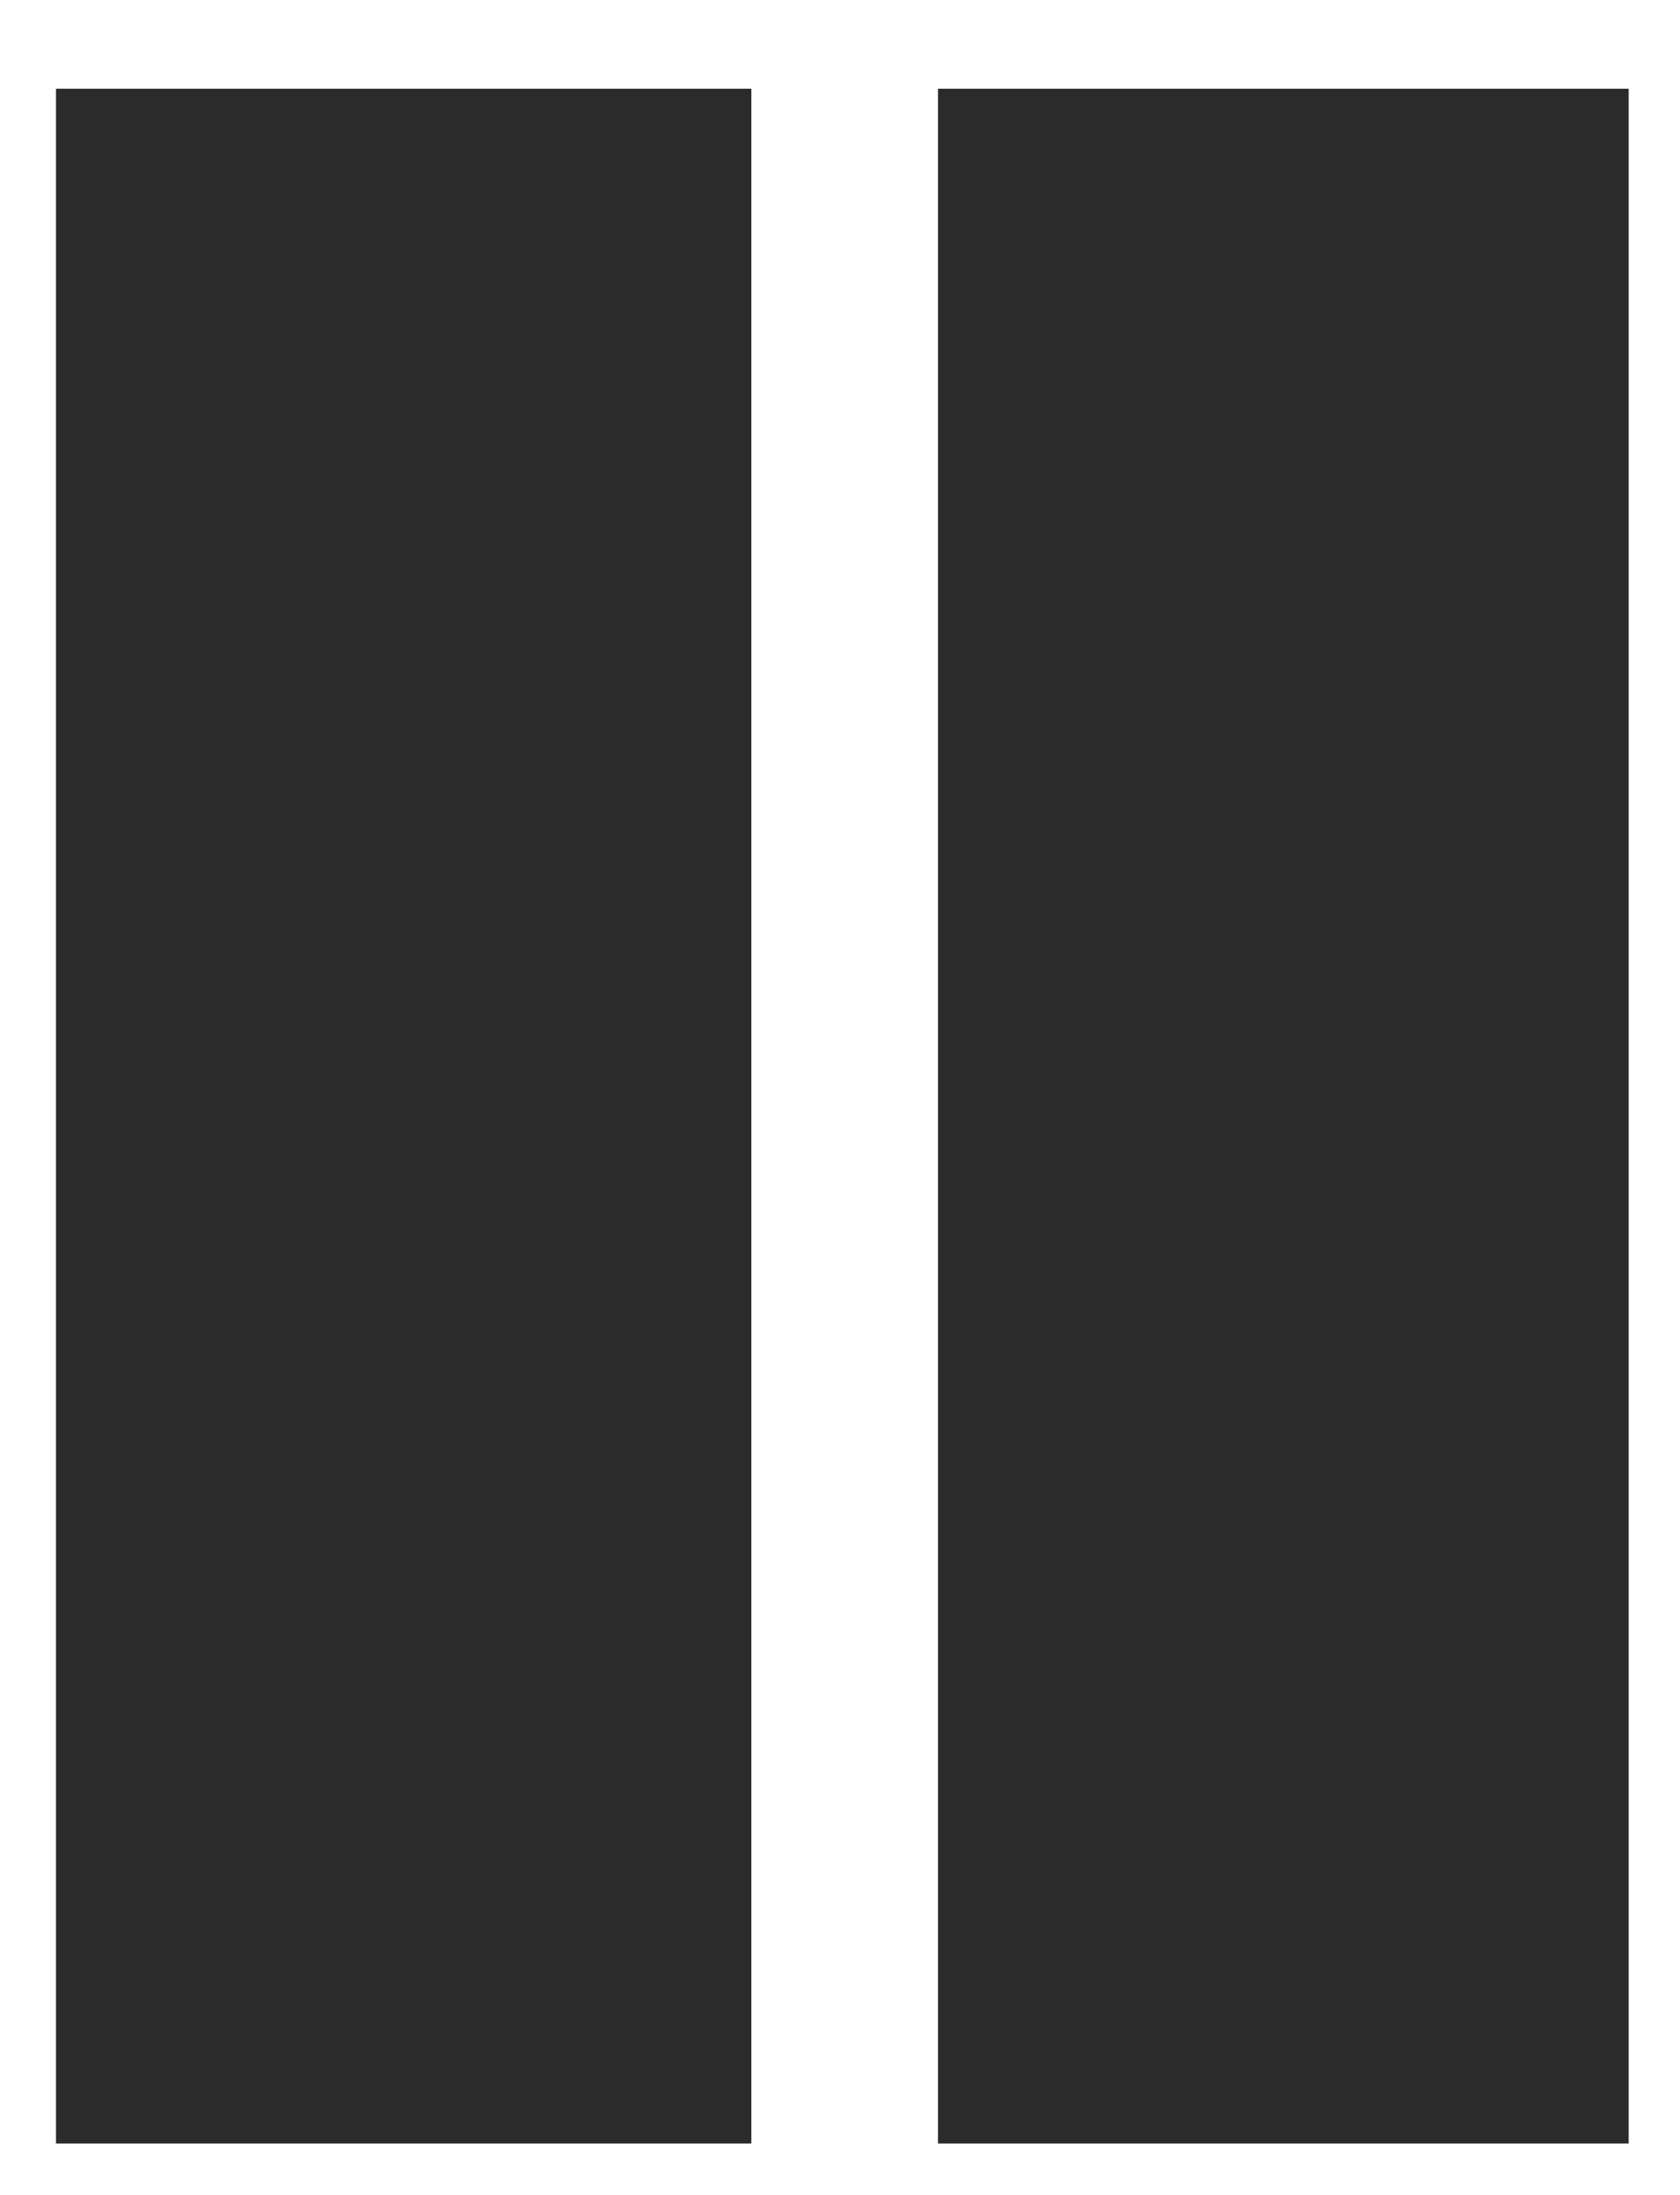 <?xml version="1.0" encoding="UTF-8" standalone="no"?><svg xmlns="http://www.w3.org/2000/svg" xmlns:xlink="http://www.w3.org/1999/xlink" clip-rule="evenodd" stroke-miterlimit="4.00" viewBox="0 0 36 47"><desc>SVG generated by Keynote</desc><defs></defs><g transform="matrix(1.00, 0.00, -0.00, -1.00, 0.0, 47.0)"><g><clipPath id="clip-1115"><path d="M 0.2 0.1 L 17.1 0.1 L 17.1 46.1 L 0.2 46.1 Z M 0.2 0.1 "></path></clipPath><g clip-path="url(#clip-1115)"><path d="M 1.2 45.1 L 16.1 45.1 L 16.1 1.1 L 1.2 1.1 Z M 1.2 45.1 " fill="#000000" fill-opacity="0.83"></path></g></g><g><clipPath id="clip-1116"><path d="M 19.1 0.1 L 35.9 0.1 L 35.9 46.1 L 19.1 46.1 Z M 19.1 0.1 "></path></clipPath><g clip-path="url(#clip-1116)"><path d="M 20.1 45.1 L 34.9 45.1 L 34.9 1.1 L 20.1 1.1 Z M 20.1 45.1 " fill="#000000" fill-opacity="0.83"></path></g></g></g></svg>